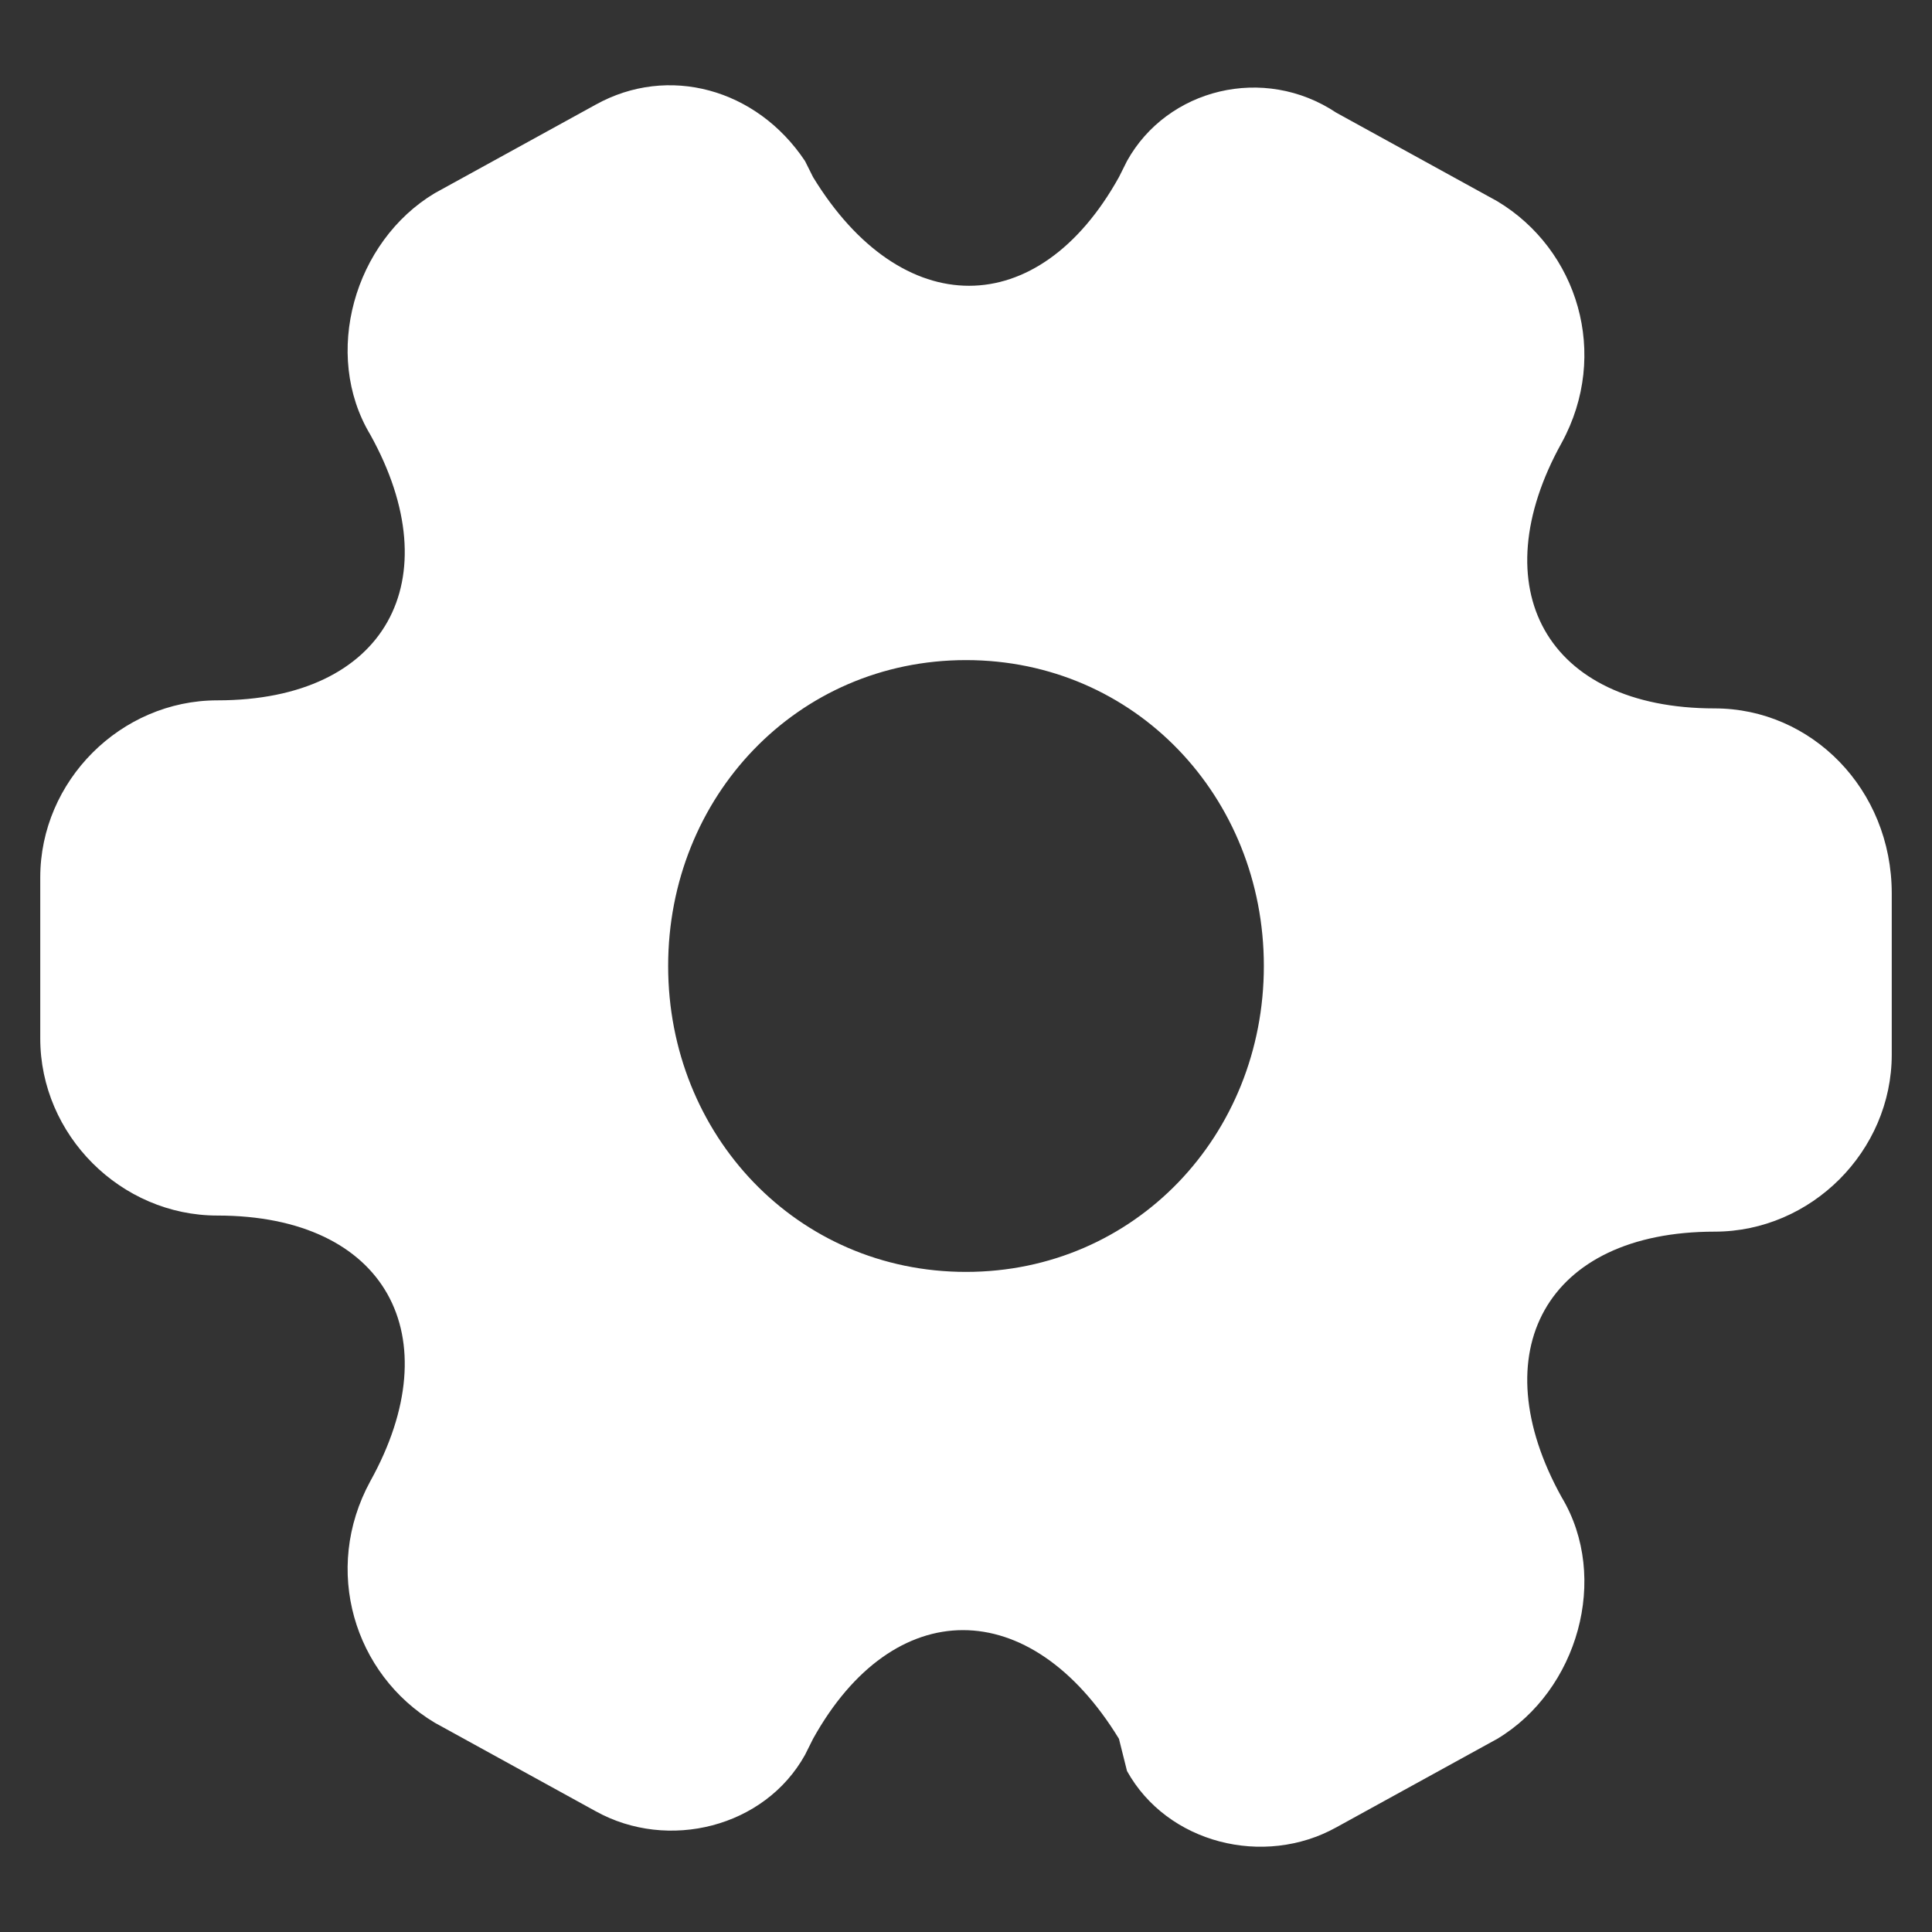 <svg xmlns="http://www.w3.org/2000/svg" height="24" width="24" viewBox="0 0 24 24">
  <rect x="0" y="0" width="24" height="24" fill="#333333" stroke="none"/>
  <path fill="#fff" d="M21.3 8.8c-2.1 0-2.9-1.5-1.9-3.3.6-1.1.2-2.4-.8-3l-2-1.1c-.9-.6-2.1-.3-2.6.6l-.1.2c-1 1.8-2.7 1.8-3.8 0L10 2c-.6-.9-1.7-1.2-2.6-.7l-2 1.1c-1 .6-1.4 2-.8 3 1 1.8.2 3.3-1.9 3.3-1.2 0-2.2 1-2.2 2.2v2c0 1.2 1 2.2 2.2 2.2 2.1 0 2.9 1.5 1.9 3.3-.6 1.1-.2 2.4.8 3l2 1.1c.9.5 2.1.2 2.6-.7l.1-.2c1-1.8 2.7-1.8 3.8 0l.1.4c.5.9 1.7 1.2 2.6.7l2-1.1c1-.6 1.4-2 .8-3-1-1.8-.2-3.3 1.9-3.3 1.2 0 2.2-1 2.2-2.2v-2c0-1.3-1-2.3-2.2-2.3zm-9.3 7c-2.1 0-3.7-1.7-3.7-3.8S9.9 8.2 12 8.2s3.7 1.7 3.7 3.8-1.6 3.8-3.7 3.8z"/>
</svg>